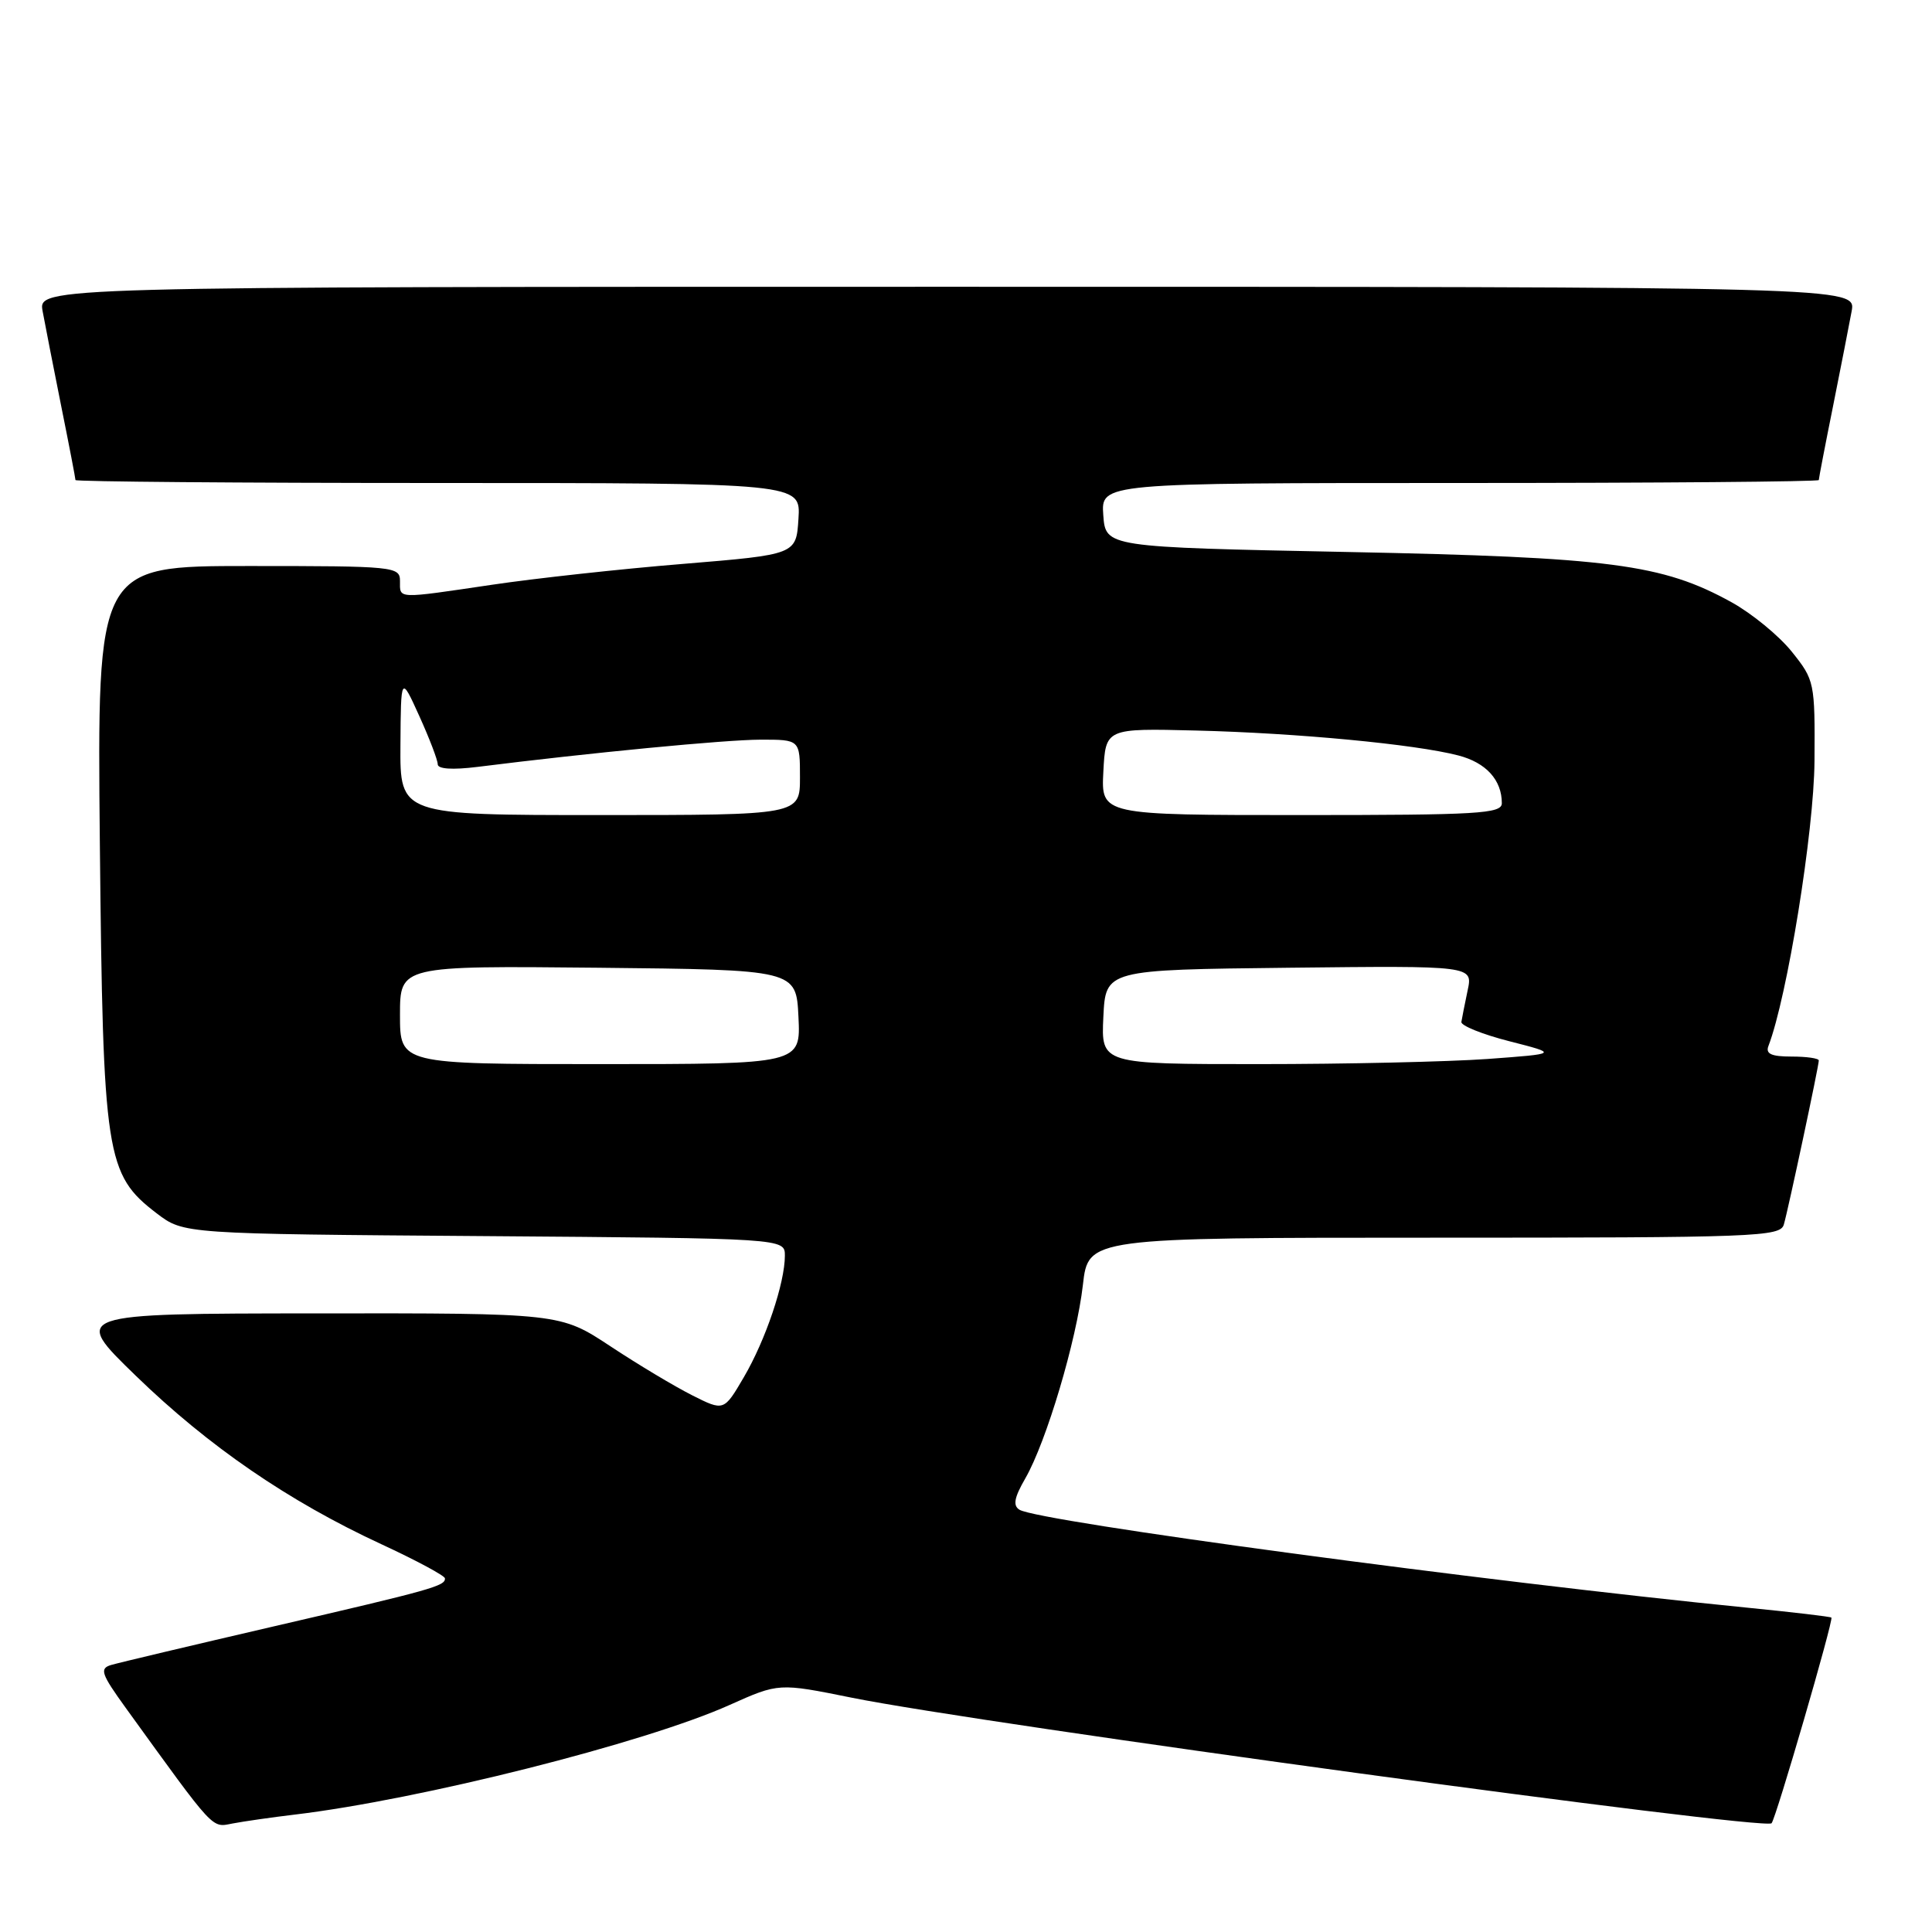 <?xml version="1.0" encoding="UTF-8" standalone="no"?>
<!DOCTYPE svg PUBLIC "-//W3C//DTD SVG 1.1//EN" "http://www.w3.org/Graphics/SVG/1.1/DTD/svg11.dtd" >
<svg xmlns="http://www.w3.org/2000/svg" xmlns:xlink="http://www.w3.org/1999/xlink" version="1.1" viewBox="0 0 256 256">
 <g >
 <path fill="currentColor"
d=" M 39.00 240.45 C 55.69 238.46 85.45 230.96 96.69 225.91 C 103.19 223.00 103.19 223.00 112.84 224.95 C 130.10 228.43 233.75 242.58 234.74 241.59 C 235.30 241.03 242.98 214.64 242.67 214.34 C 242.55 214.21 237.51 213.62 231.47 213.02 C 196.66 209.56 137.61 201.61 135.09 200.05 C 134.19 199.50 134.39 198.44 135.85 195.91 C 138.64 191.08 142.65 177.61 143.49 170.25 C 144.20 164.00 144.20 164.00 190.03 164.00 C 232.82 164.00 235.90 163.88 236.37 162.25 C 236.97 160.17 241.00 141.26 241.00 140.52 C 241.00 140.23 239.38 140.00 237.39 140.00 C 234.70 140.00 233.92 139.64 234.33 138.59 C 236.82 132.09 240.36 110.20 240.43 100.85 C 240.50 90.40 240.44 90.12 237.42 86.35 C 235.72 84.23 232.12 81.28 229.42 79.79 C 220.26 74.74 213.39 73.84 178.50 73.14 C 146.50 72.50 146.50 72.50 146.19 68.25 C 145.89 64.00 145.89 64.00 193.44 64.00 C 219.60 64.00 241.00 63.82 241.00 63.61 C 241.00 63.40 241.84 59.01 242.88 53.86 C 243.91 48.71 245.02 43.04 245.35 41.25 C 245.95 38.00 245.95 38.00 125.50 38.00 C 5.05 38.00 5.05 38.00 5.65 41.25 C 5.98 43.04 7.09 48.71 8.12 53.86 C 9.16 59.01 10.00 63.40 10.00 63.61 C 10.00 63.82 31.62 64.00 58.05 64.00 C 106.11 64.00 106.11 64.00 105.80 68.74 C 105.50 73.48 105.50 73.48 90.50 74.72 C 82.25 75.39 70.87 76.64 65.22 77.48 C 52.43 79.37 53.00 79.39 53.00 77.00 C 53.00 75.07 52.33 75.00 32.93 75.00 C 12.87 75.00 12.87 75.00 13.23 111.75 C 13.65 153.26 14.01 155.61 20.77 160.78 C 24.34 163.50 24.34 163.50 64.17 163.79 C 104.00 164.09 104.00 164.09 104.00 166.38 C 104.00 170.00 101.45 177.56 98.56 182.49 C 95.92 187.00 95.92 187.00 91.71 184.88 C 89.39 183.71 84.51 180.79 80.87 178.38 C 74.23 174.00 74.23 174.00 41.87 174.03 C 9.50 174.06 9.50 174.06 18.00 182.30 C 27.64 191.65 38.25 198.93 50.52 204.61 C 55.14 206.75 58.94 208.79 58.96 209.14 C 59.02 210.15 57.27 210.64 36.25 215.51 C 25.39 218.03 15.70 220.33 14.72 220.62 C 13.16 221.09 13.40 221.79 16.68 226.33 C 28.61 242.83 27.99 242.16 30.83 241.62 C 32.30 241.34 35.98 240.81 39.00 240.45 Z  M 53.00 134.48 C 53.00 127.97 53.00 127.97 79.25 128.23 C 105.50 128.50 105.50 128.50 105.80 134.75 C 106.10 141.00 106.10 141.00 79.55 141.00 C 53.00 141.00 53.00 141.00 53.00 134.48 Z  M 146.20 134.75 C 146.50 128.50 146.50 128.50 170.83 128.23 C 195.17 127.96 195.17 127.96 194.47 131.23 C 194.09 133.03 193.72 134.91 193.64 135.41 C 193.56 135.90 196.43 137.06 200.00 137.97 C 206.50 139.63 206.50 139.63 197.10 140.32 C 191.92 140.69 178.29 141.00 166.80 141.00 C 145.90 141.00 145.90 141.00 146.20 134.75 Z  M 53.06 98.75 C 53.12 89.50 53.12 89.50 55.56 94.88 C 56.90 97.84 58.00 100.71 58.00 101.27 C 58.00 101.90 59.94 102.03 63.25 101.62 C 78.23 99.74 96.10 98.02 100.75 98.01 C 106.00 98.00 106.00 98.00 106.00 103.00 C 106.00 108.00 106.00 108.00 79.50 108.00 C 53.00 108.00 53.00 108.00 53.06 98.75 Z  M 146.20 102.25 C 146.50 96.50 146.50 96.50 158.50 96.80 C 171.88 97.13 187.55 98.62 193.23 100.10 C 196.91 101.05 199.00 103.35 199.00 106.43 C 199.00 107.82 195.88 108.00 172.45 108.00 C 145.90 108.00 145.90 108.00 146.20 102.25 Z "/>
</g>
</svg>